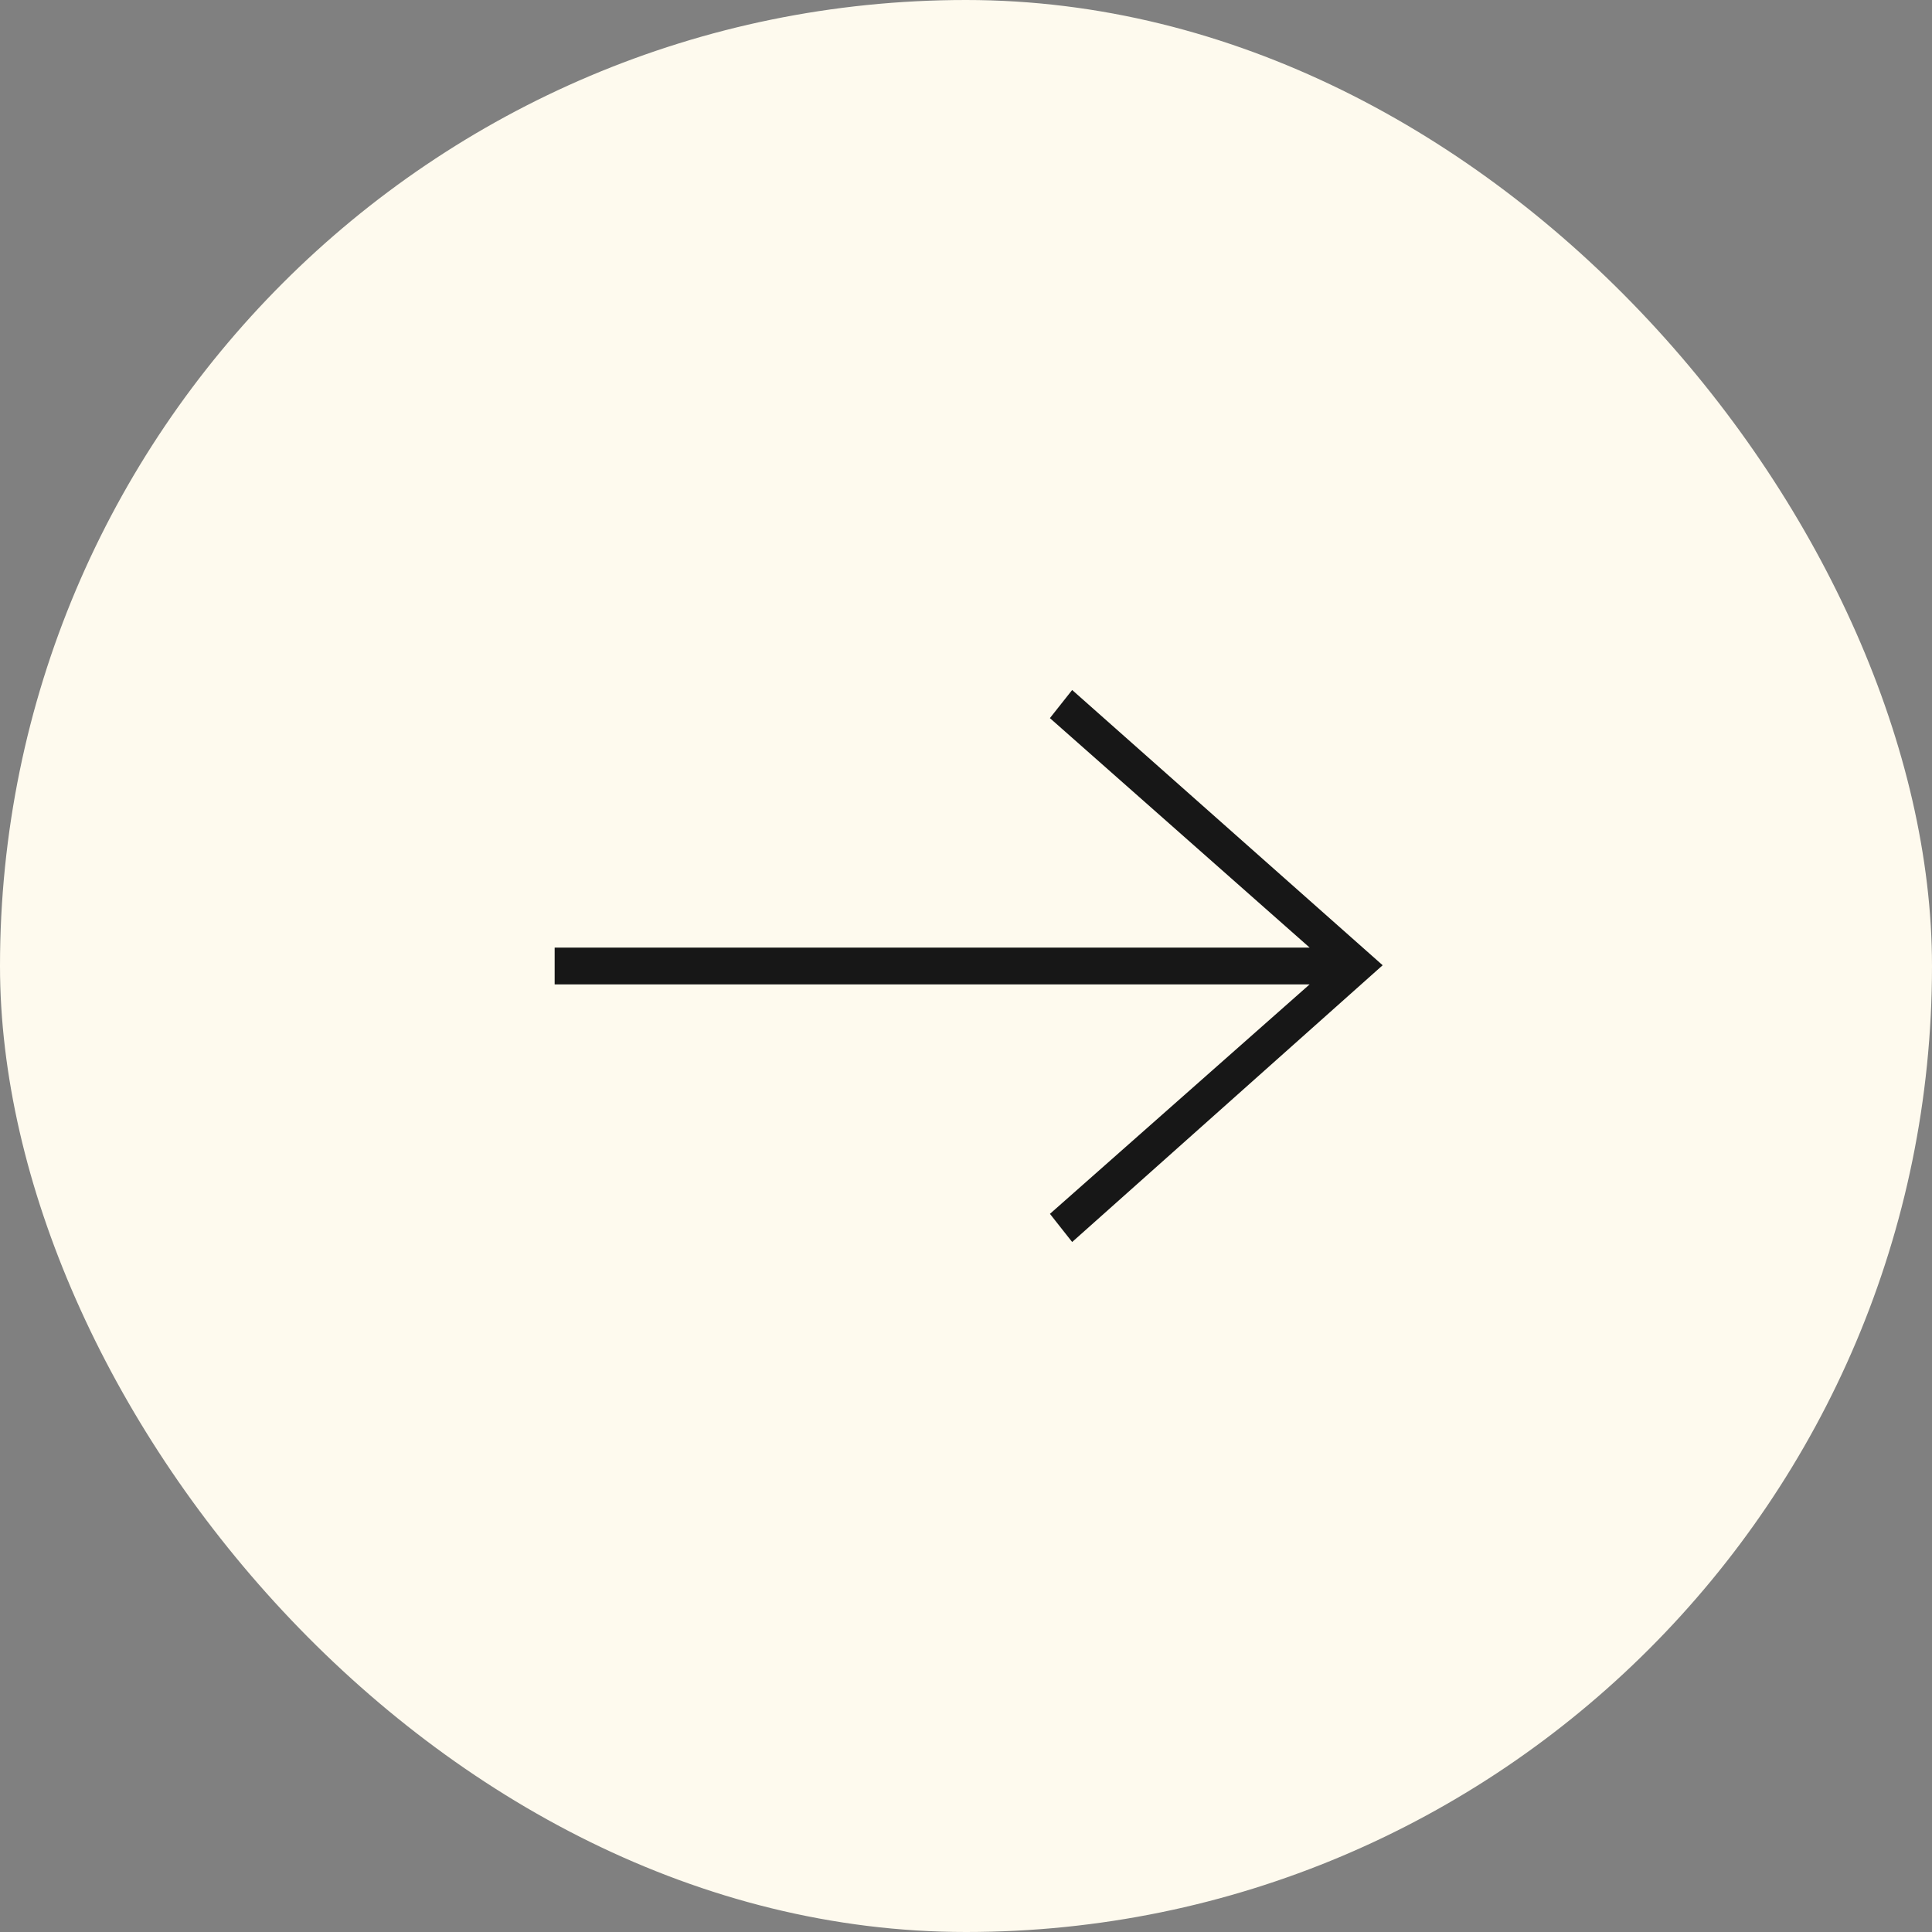 <svg width="56" height="56" viewBox="0 0 56 56" fill="none" xmlns="http://www.w3.org/2000/svg">
<rect x="0" y="0" width="56" height="56" fill="#808080" stroke="none"/>
<g id="Arrow Right">
<rect width="56" height="56" rx="28" fill="#FEFAEE"/>
<path id="Vector" fill-rule="evenodd" clip-rule="evenodd" d="M37.96 28.533L30.433 35.184L31.077 36L40.077 27.978L31.077 20L30.432 20.815L37.961 27.467H16.077V28.533H37.96Z" fill="#171717"/>
</g>
</svg>
